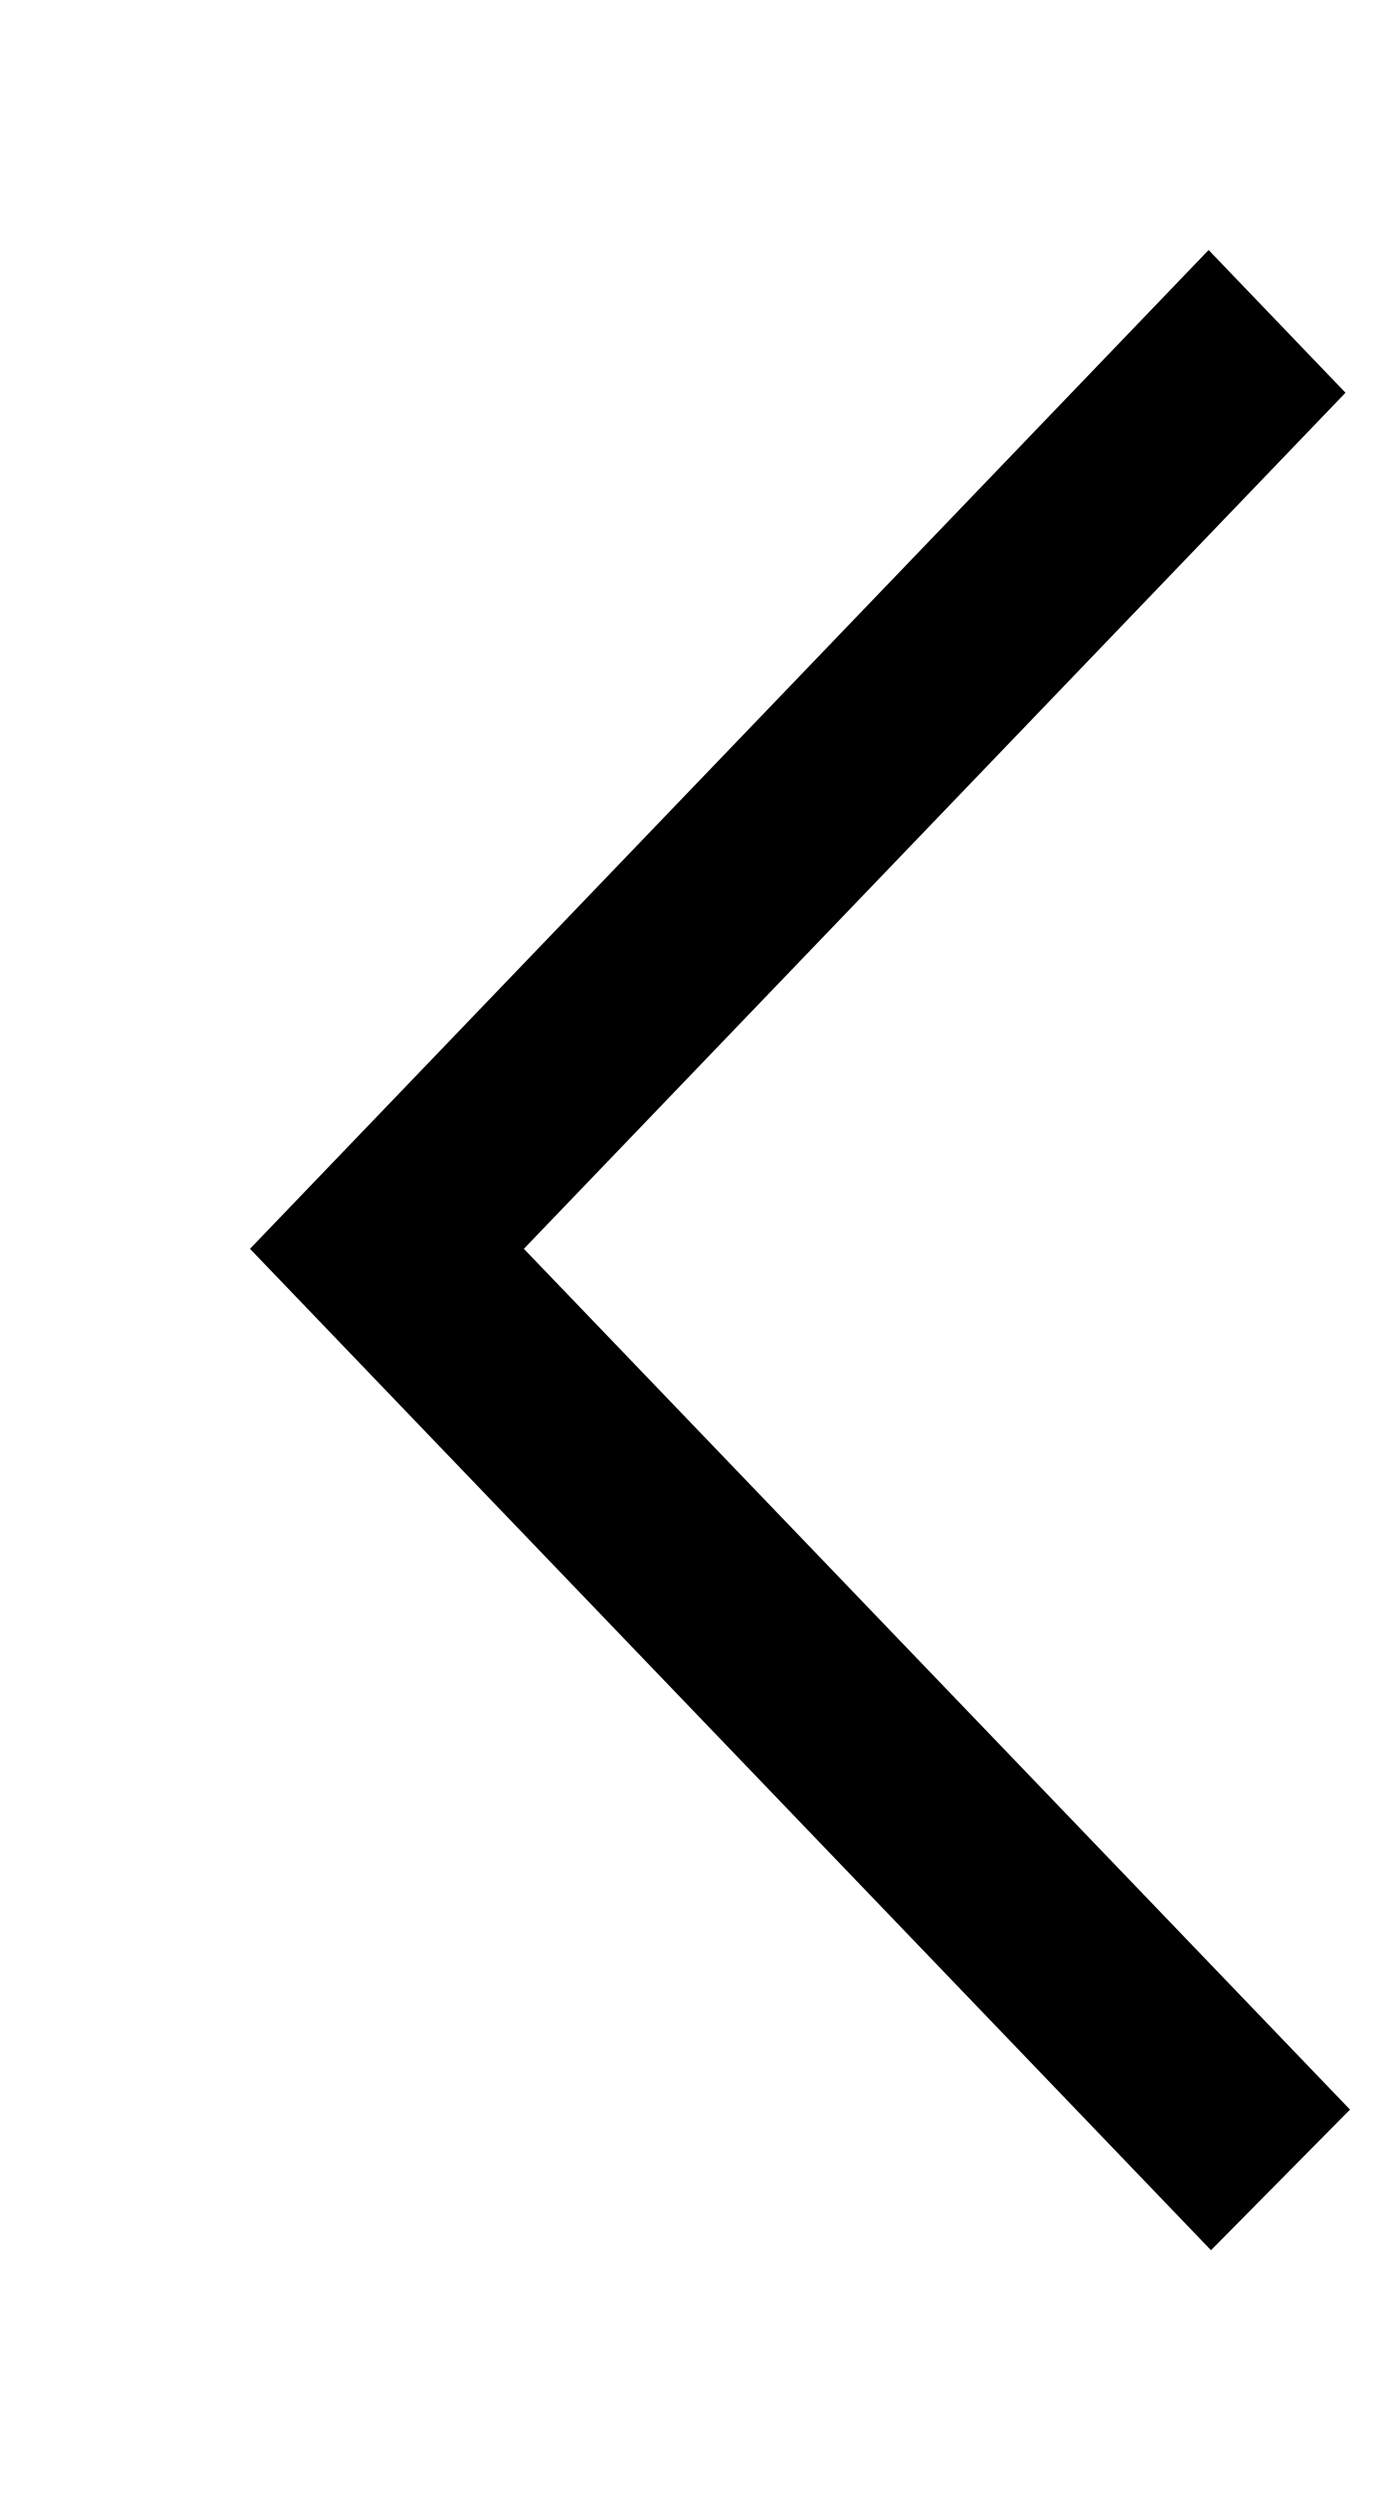 <!-- Generated by IcoMoon.io -->
<svg version="1.1" xmlns="http://www.w3.org/2000/svg" width="22" height="40" viewBox="0 0 22 40">
<title>mp-arrow_left-1</title>
<path d="M19.376 36l2.224-2.25-13.218-13.771 13.146-13.696-2.19-2.283c-3.246 3.381-12.309 12.822-15.338 15.979 2.25 2.346 0.056 0.059 15.376 16.021z"></path>
</svg>
